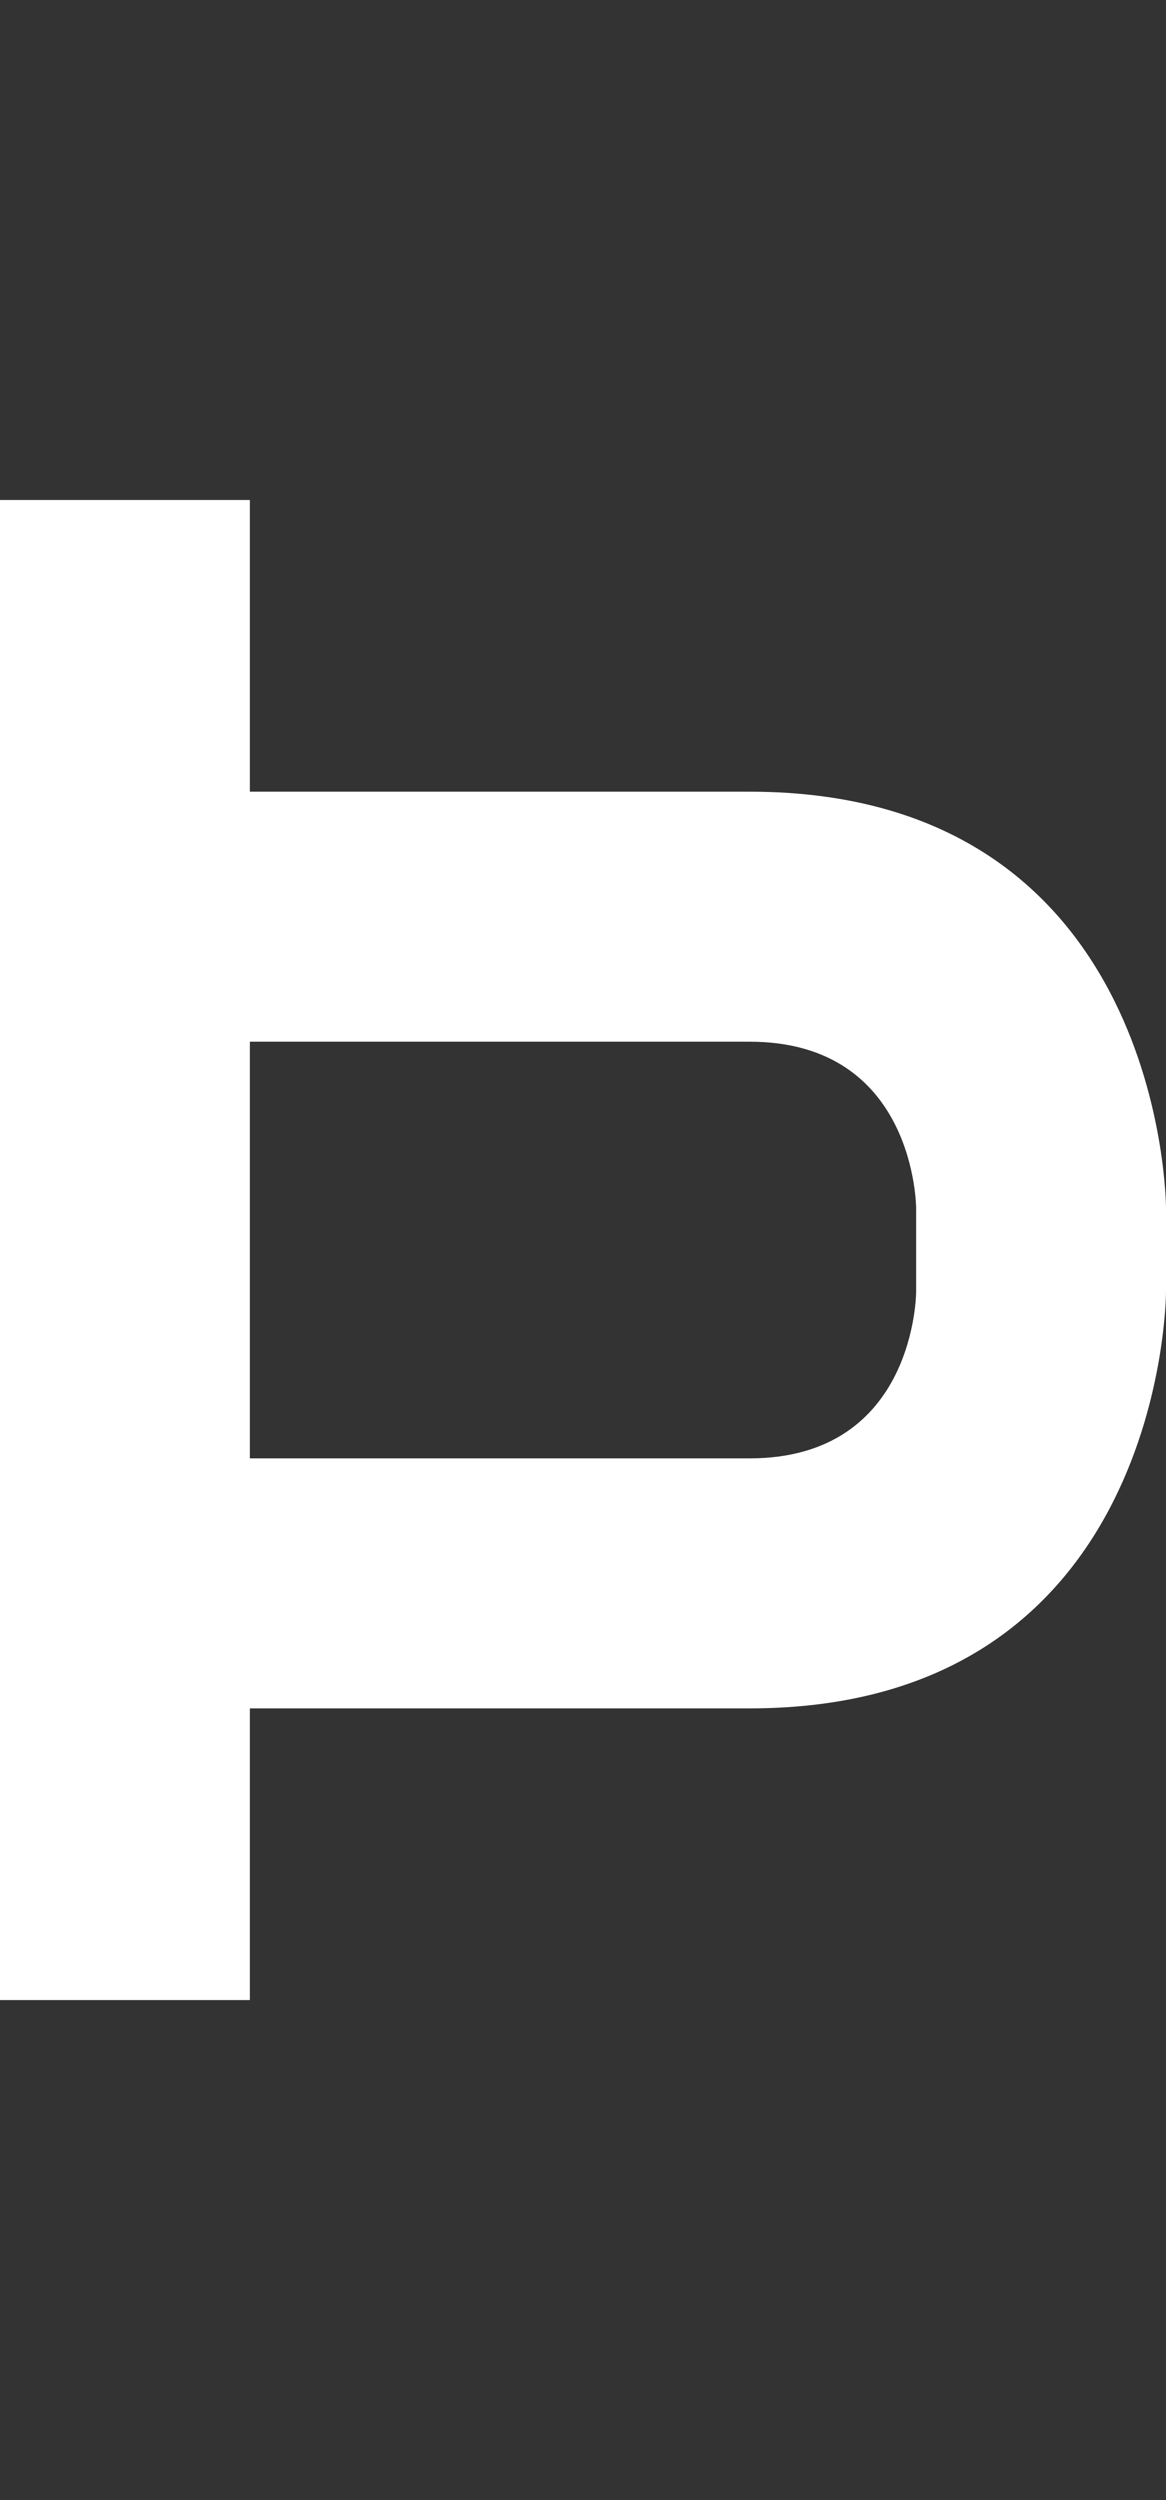 <svg width="7" height="15" viewBox="0 0 7 15" fill="none" xmlns="http://www.w3.org/2000/svg">
<rect x="0" y="0" width="7" height="15" fill="#333333" stroke="none"/>
<path fill-rule="evenodd" clip-rule="evenodd" d="M0 3H1.5V4.75H4.5C7 4.75 7 7.25 7 7.25V7.75C7 7.75 7 10.25 4.5 10.25H1.5V12H0V3ZM4.5 8.75H1.5V6.25H4.5C5.5 6.25 5.5 7.25 5.5 7.25V7.75C5.5 7.75 5.5 8.75 4.5 8.75Z" fill="white"/>
</svg>
